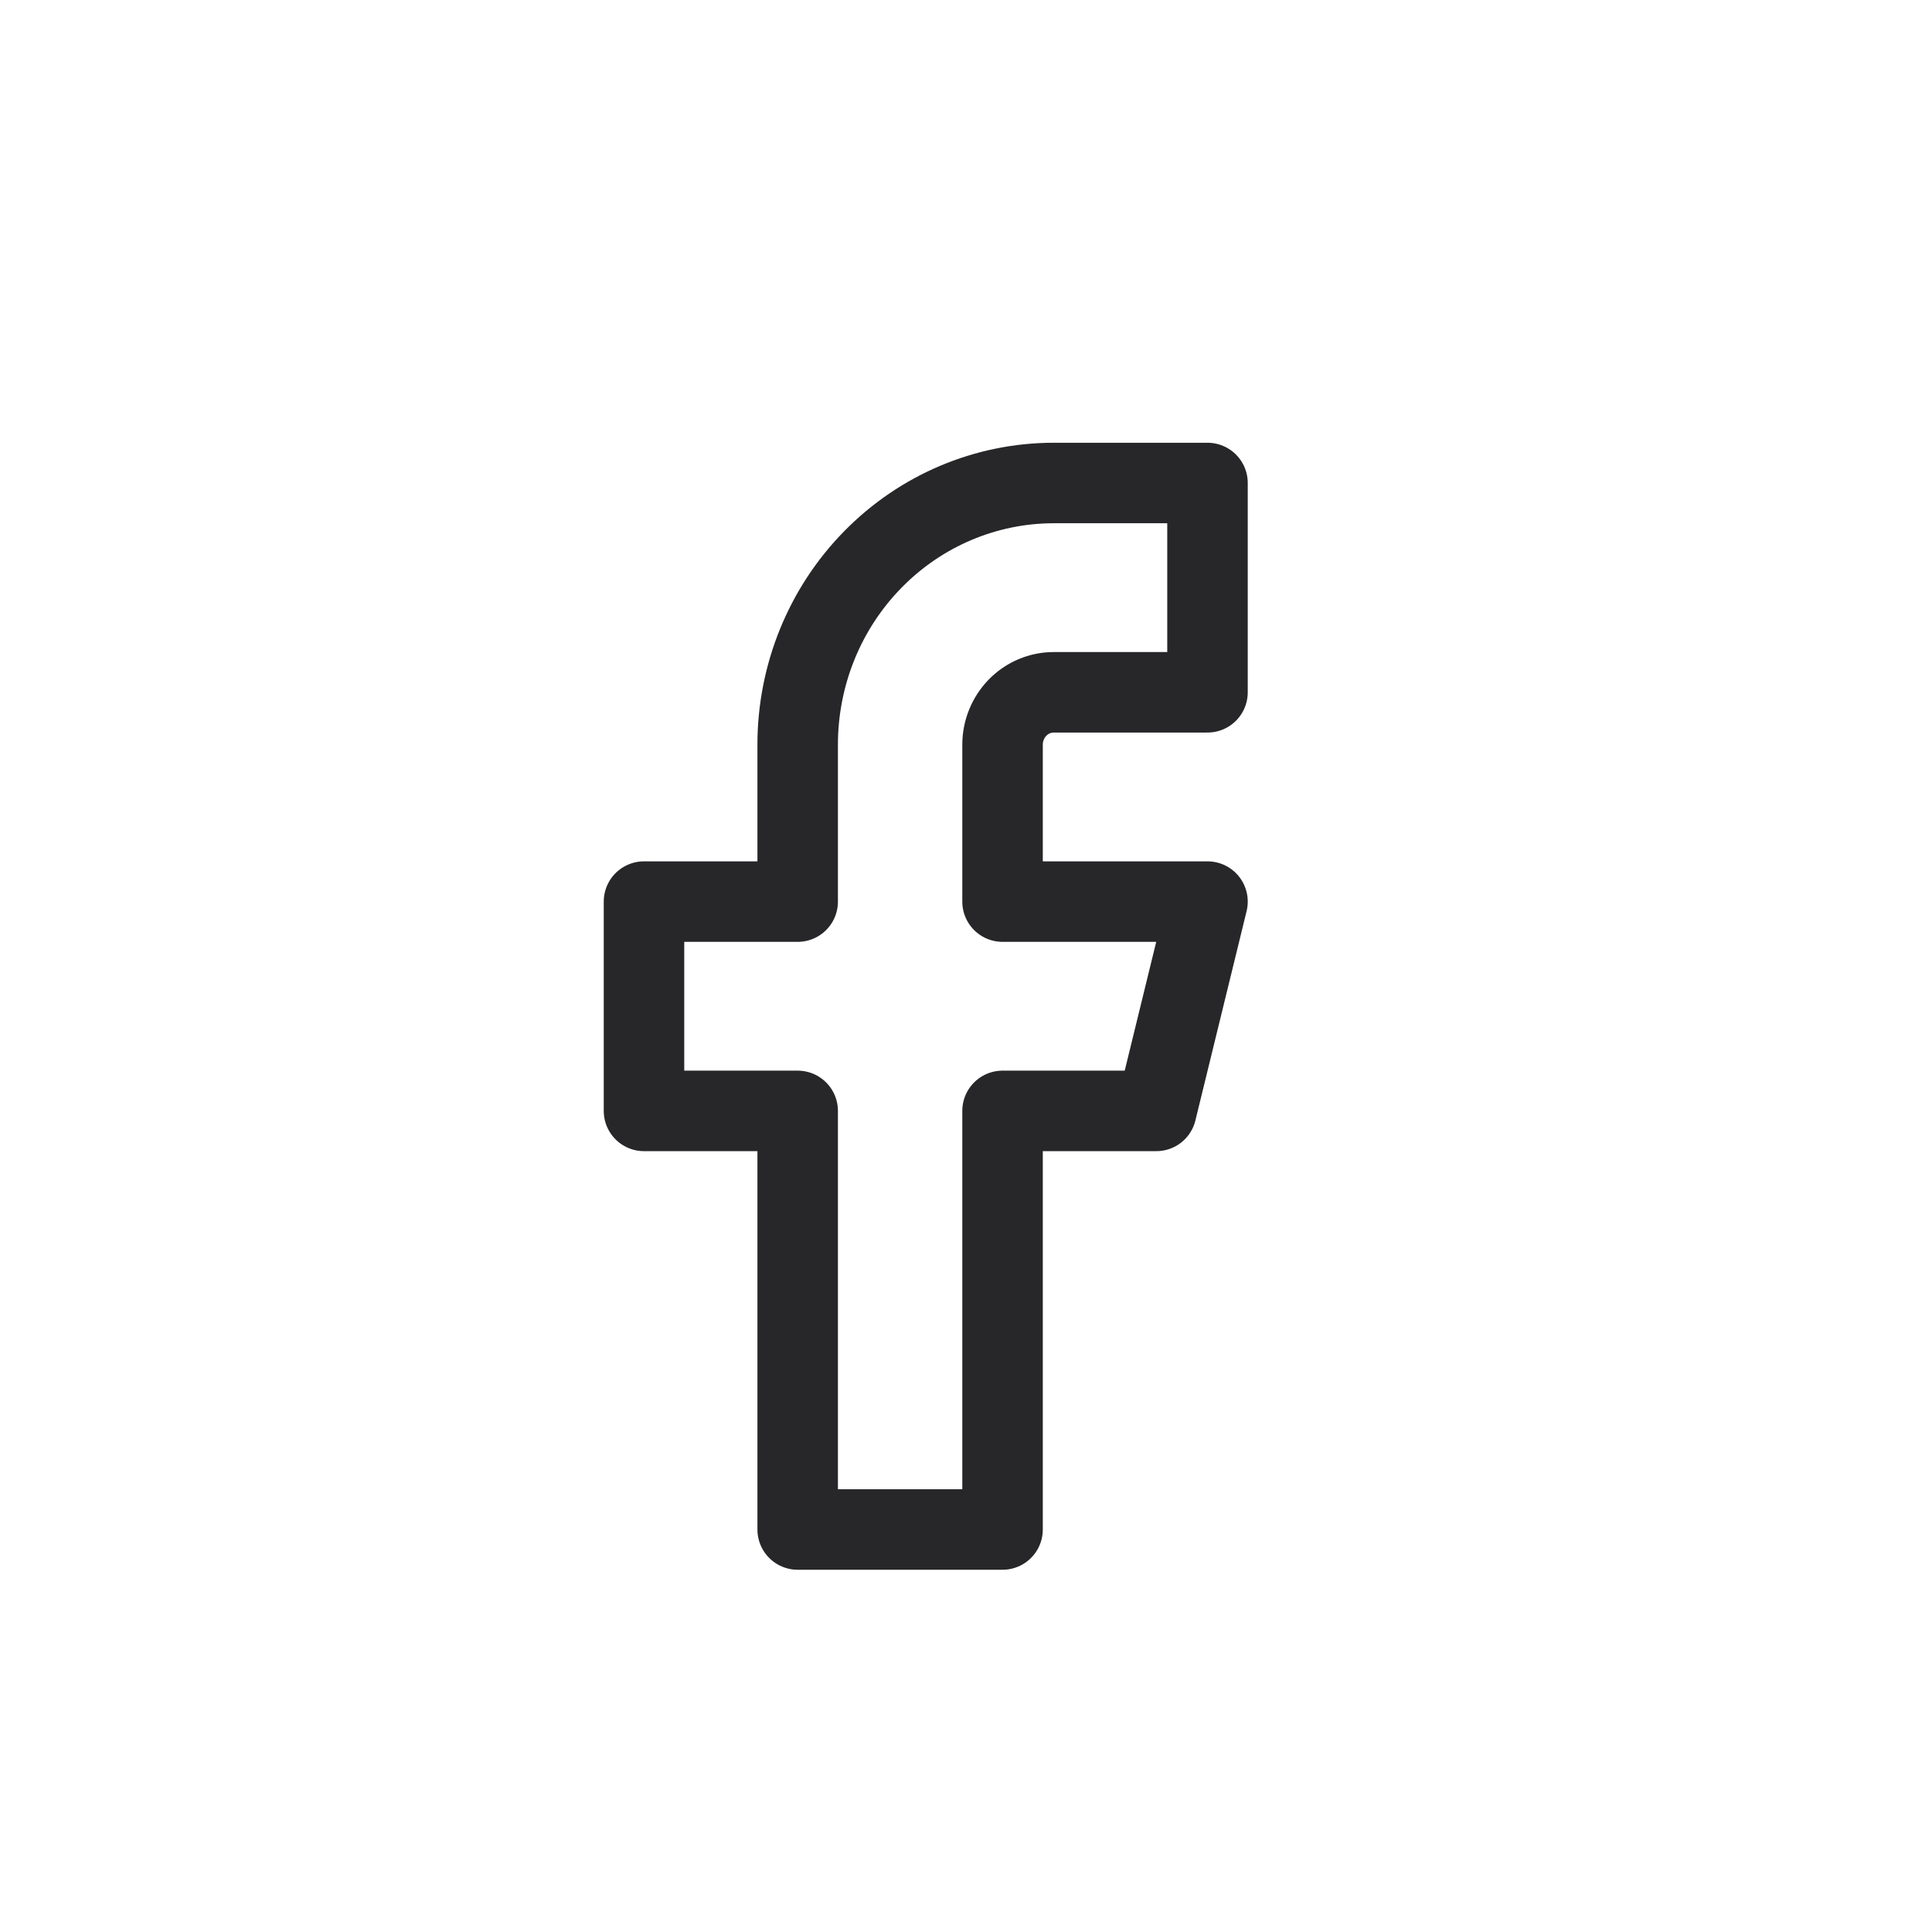 <svg width="24" height="24" viewBox="0 0 24 24" fill="none" xmlns="http://www.w3.org/2000/svg">
<g id="fb">
<path id="Vector" d="M15 6H13.091C12.247 6 11.438 6.342 10.841 6.952C10.244 7.561 9.909 8.388 9.909 9.25V11.2H8V13.8H9.909V19H12.454V13.8H14.364L15 11.2H12.454V9.25C12.454 9.078 12.522 8.912 12.641 8.79C12.76 8.668 12.922 8.6 13.091 8.6H15V6Z" stroke="#27272A" stroke-linecap="round" stroke-linejoin="round"/>
</g>
</svg>
